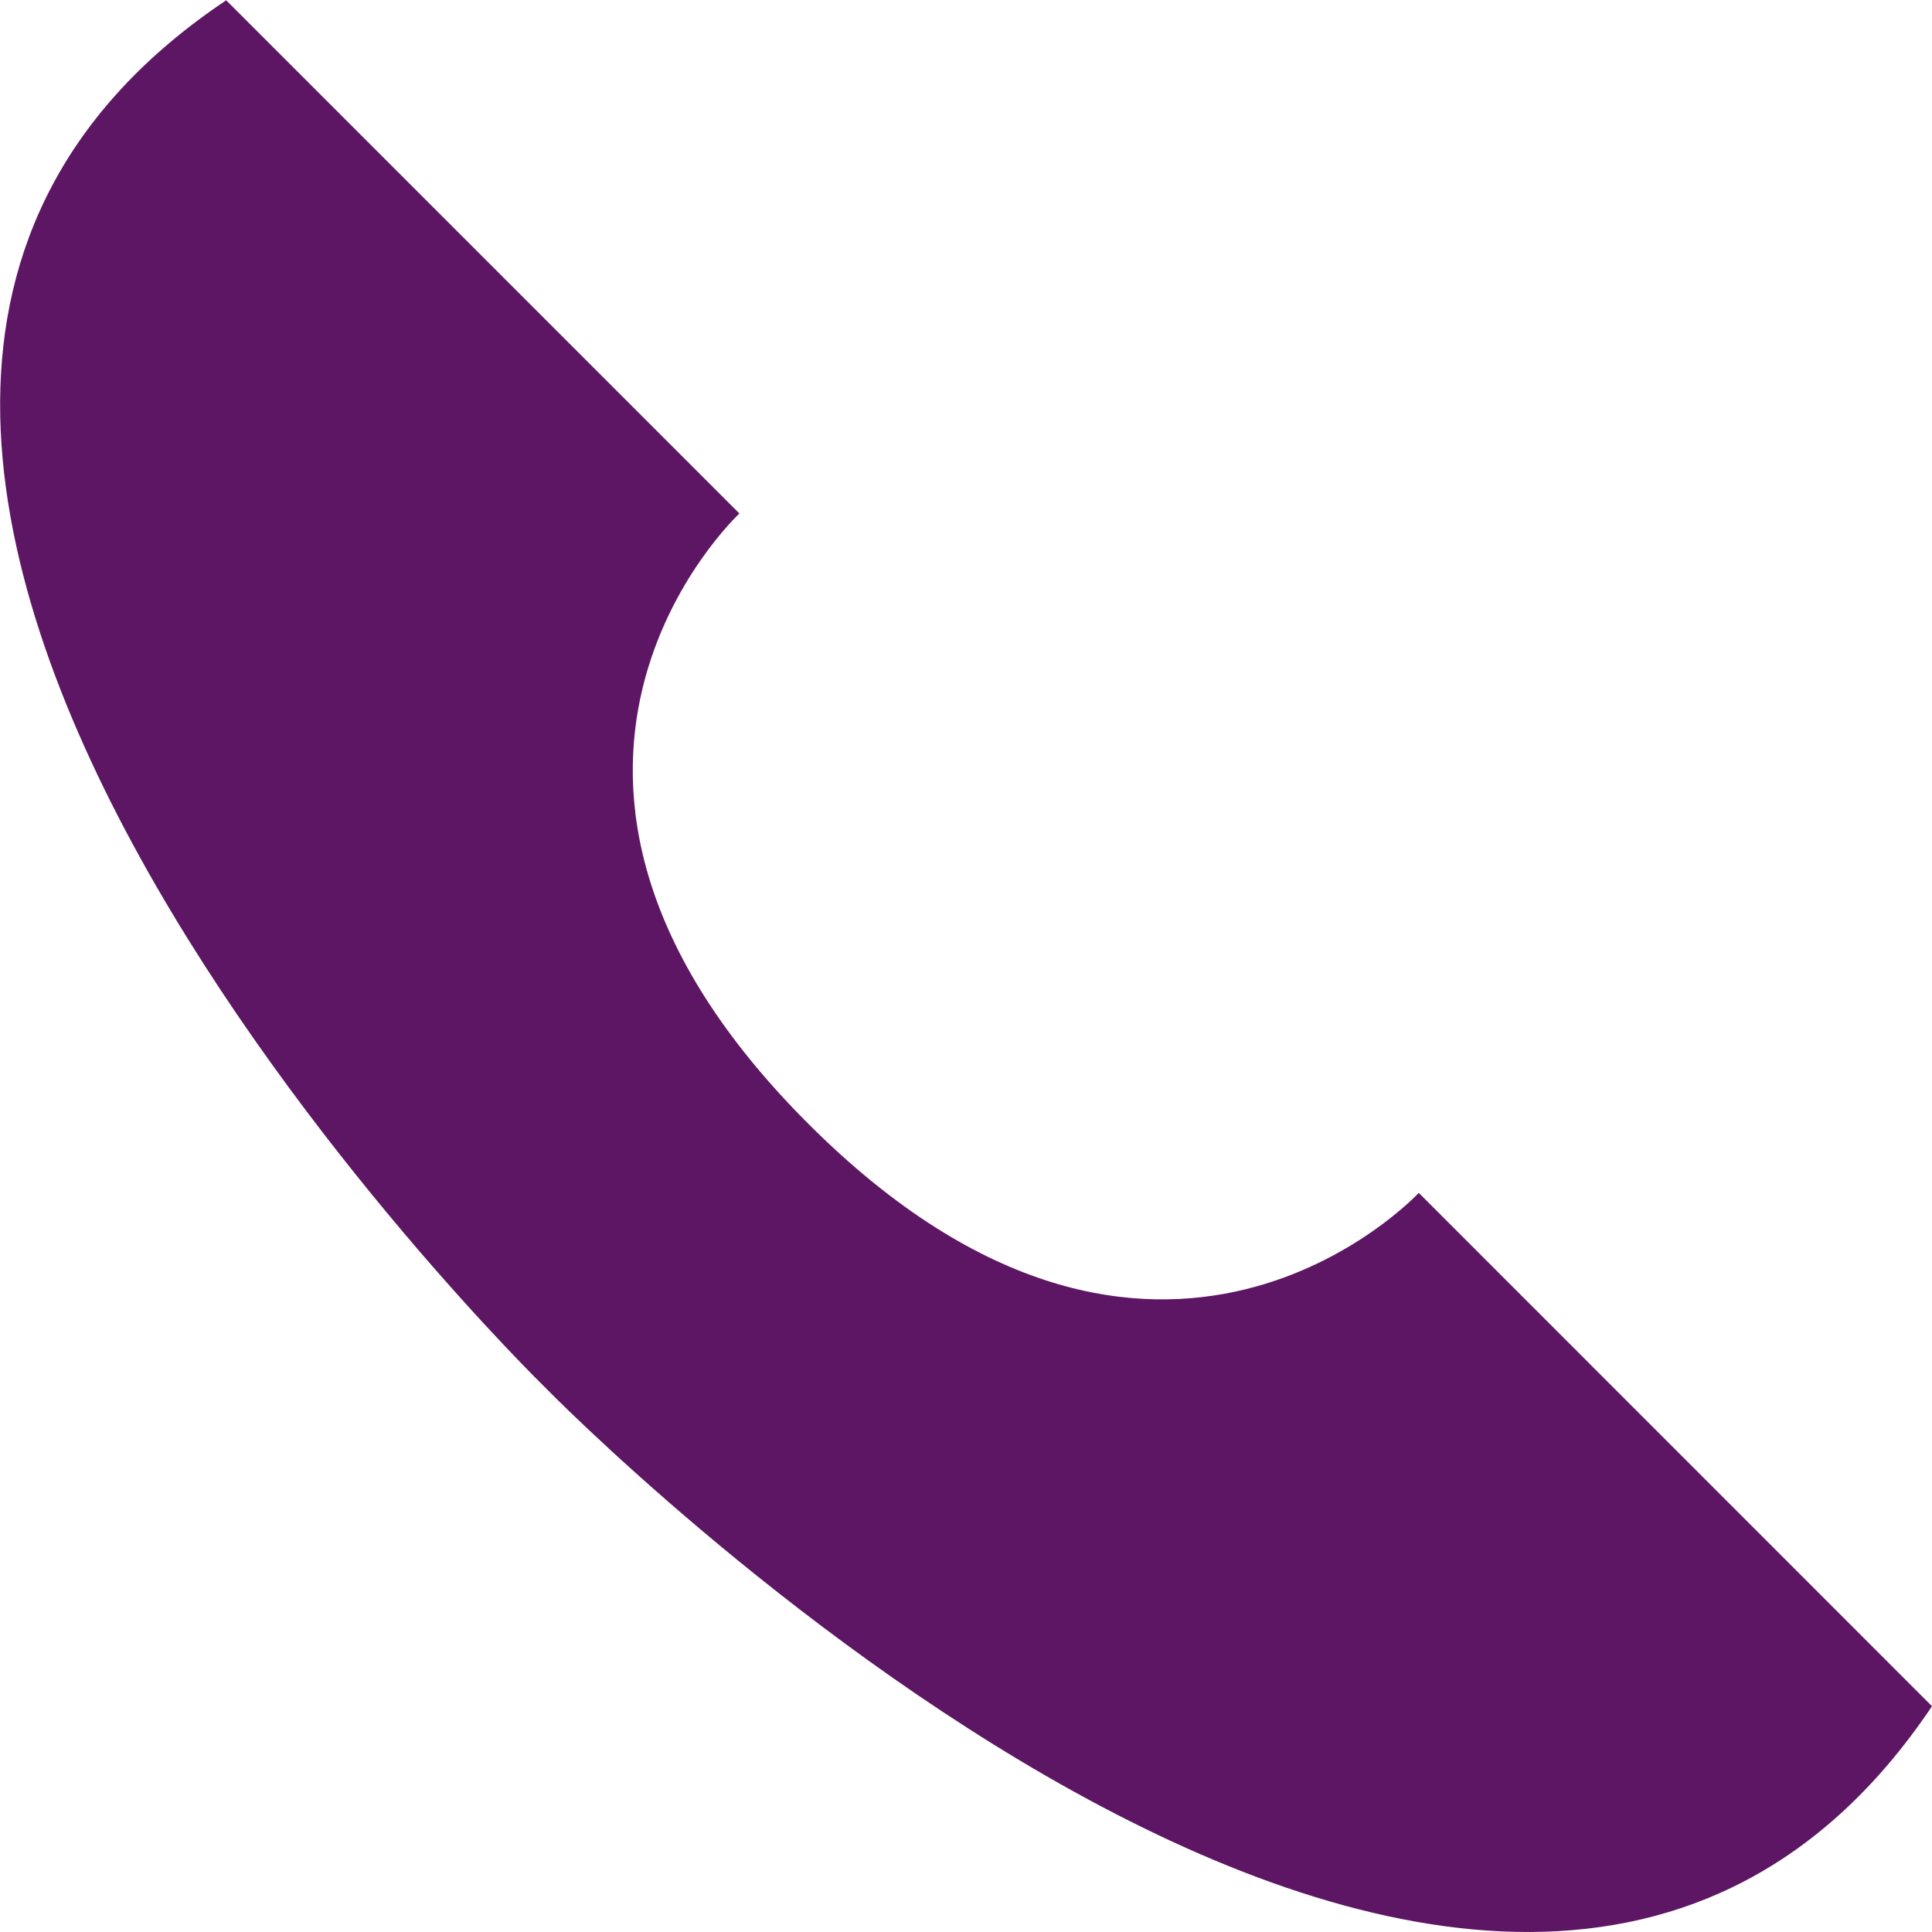 <svg xmlns="http://www.w3.org/2000/svg" width="14" height="14" viewBox="0 0 14 14">
  <g id="call_icon" transform="translate(-28 -143)">
    <path id="패스_49" data-name="패스 49" d="M3348.917,3286.881s6.875,7.046,10.052,2.312l-3.719-3.72s-1.888,2.033-4.423-.5-.5-4.423-.5-4.423l-3.719-3.719C3341.87,3280.005,3348.917,3286.881,3348.917,3286.881Z" transform="translate(-3316.969 -3133.829)" fill="#5d1663"/>
  </g>
</svg>
